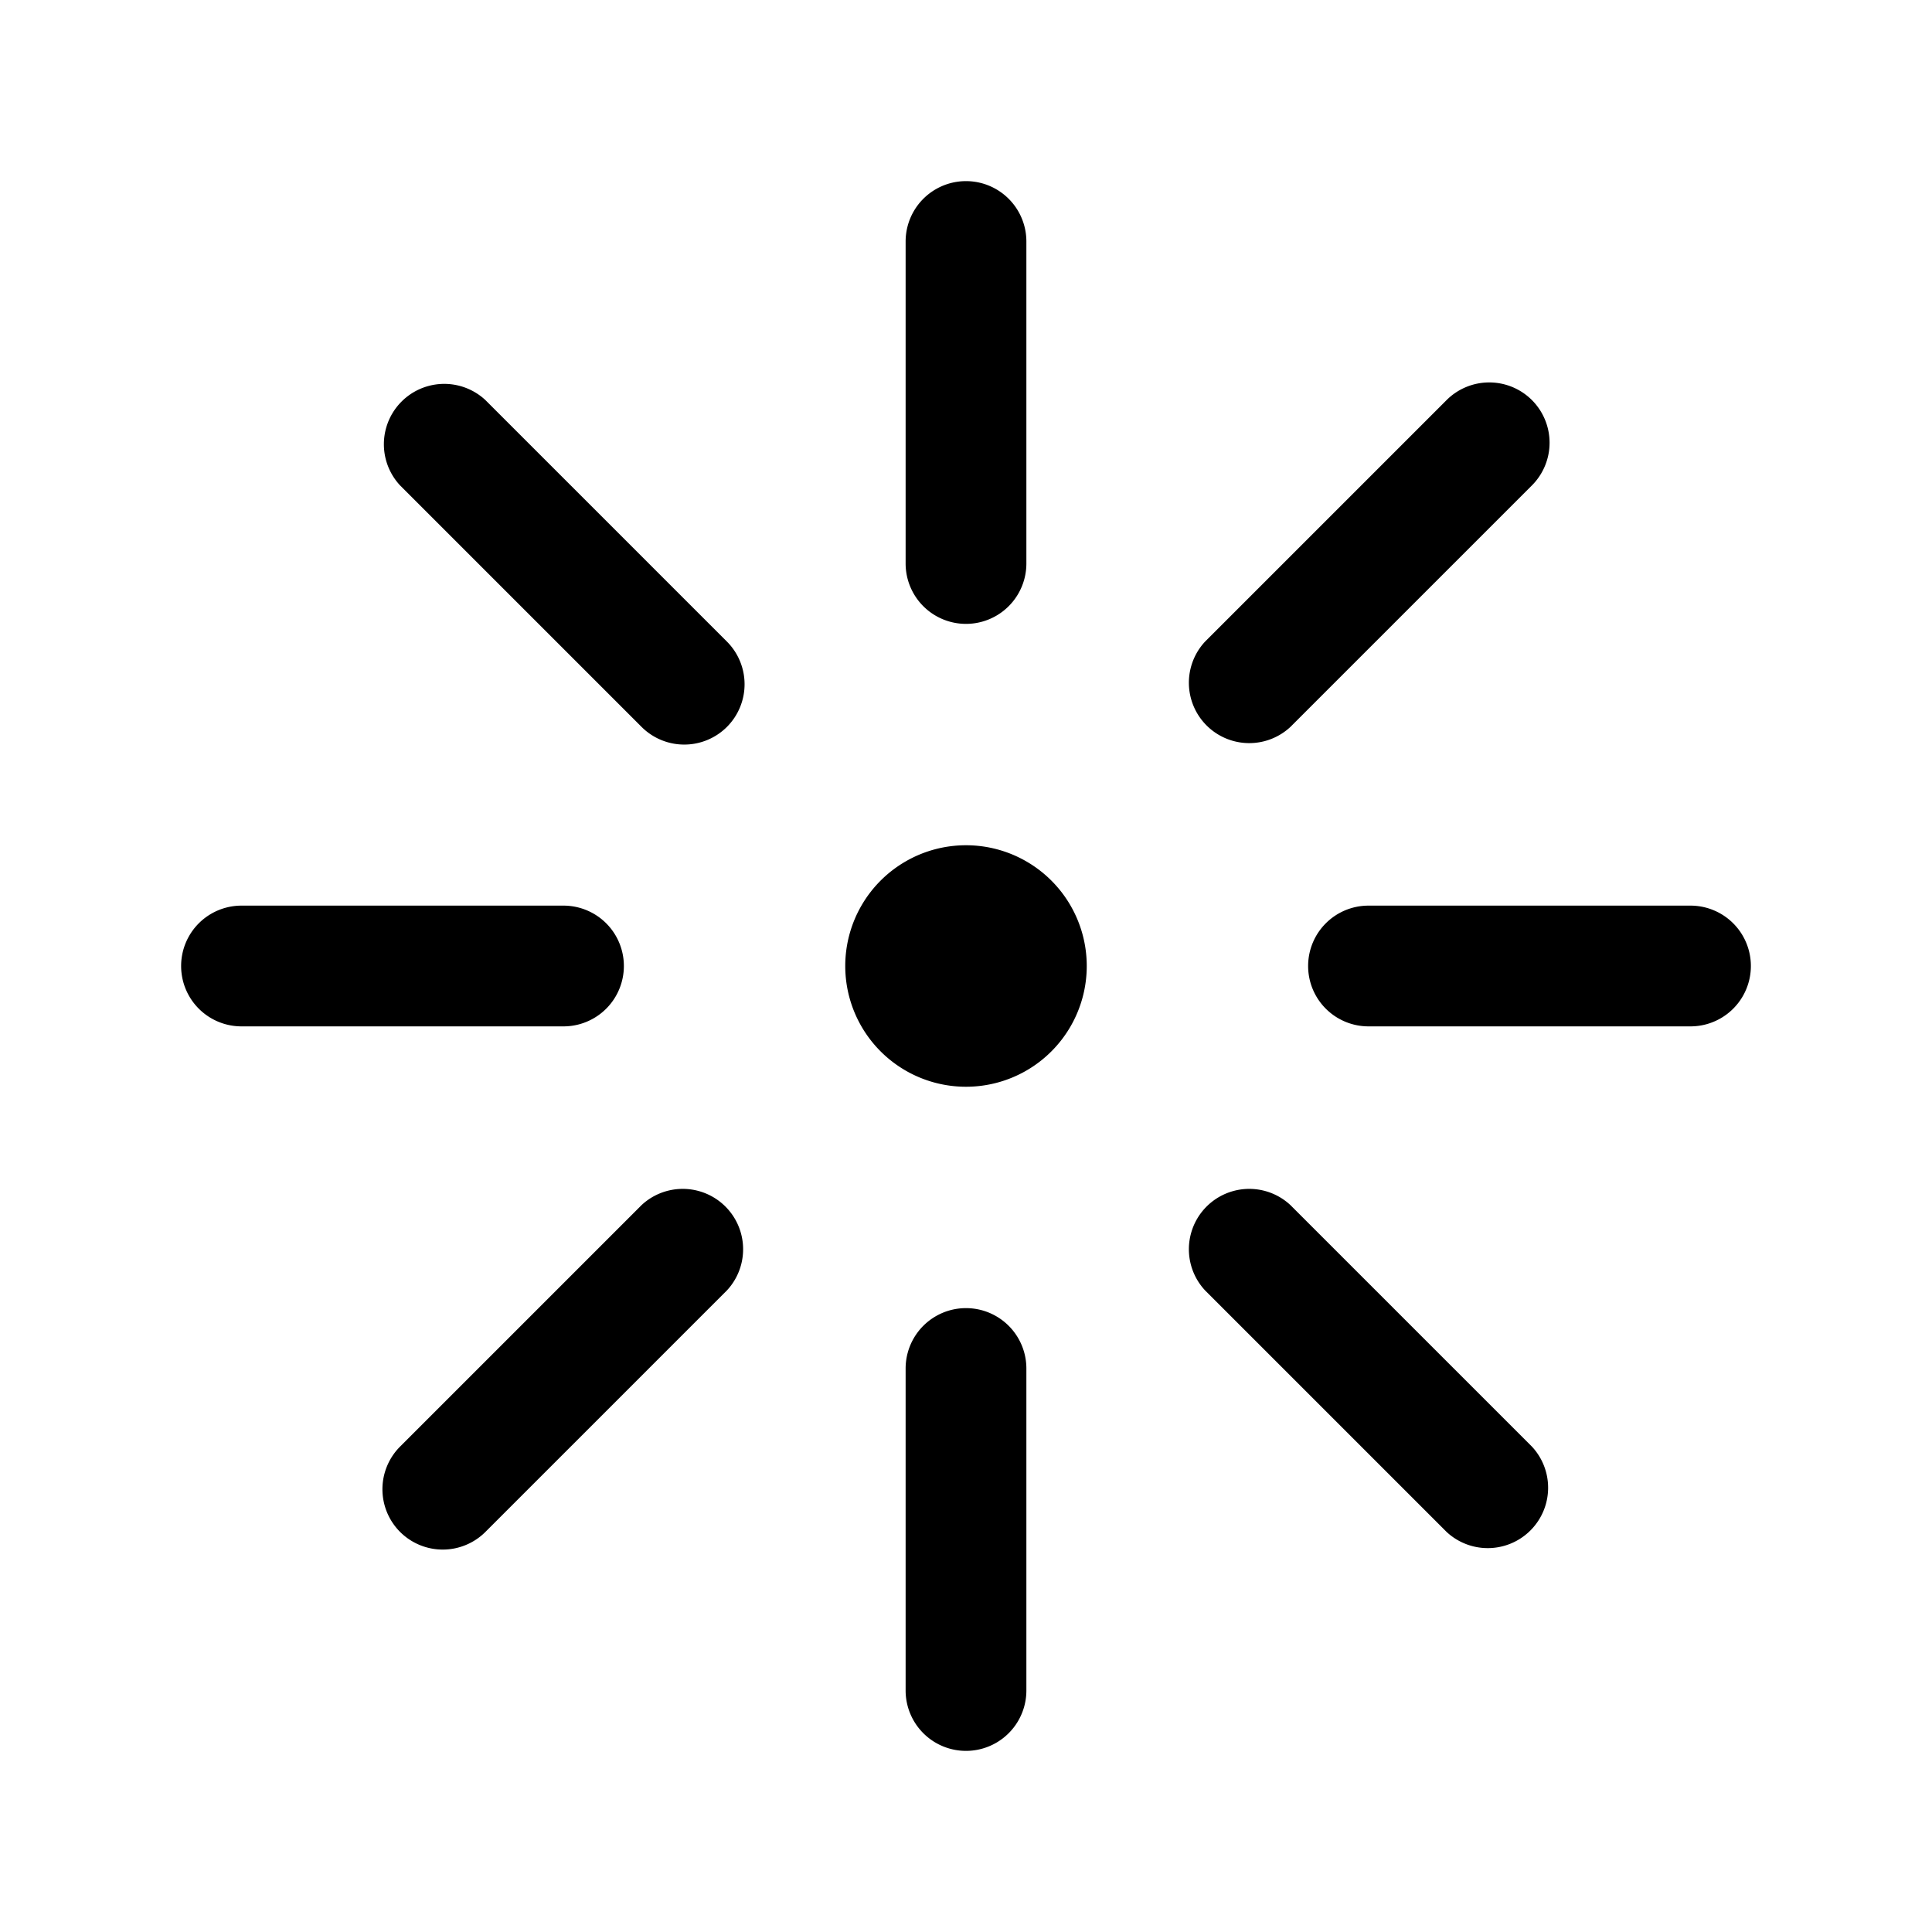 <svg xmlns="http://www.w3.org/2000/svg" viewBox="0 0 48 48">
  <path fill-rule="evenodd" d="M25.5 6a1.5 1.5 0 0 0-3 0v8a1.5 1.5 0 0 0 3 0V6Zm-7.44 12.06a1.5 1.5 0 0 1-2.12 0l-6-6a1.5 1.5 0 0 1 2.12-2.12l6 6a1.5 1.5 0 0 1 0 2.12Zm20-8.12a1.5 1.5 0 0 1 0 2.12l-6 6a1.5 1.5 0 0 1-2.12-2.12l6-6a1.5 1.5 0 0 1 2.12 0ZM9.94 38.06a1.5 1.5 0 0 1 0-2.12l6-6a1.5 1.5 0 0 1 2.12 2.12l-6 6a1.5 1.5 0 0 1-2.12 0Zm22.12-8.12a1.5 1.5 0 0 0-2.12 2.12l6 6a1.5 1.5 0 0 0 2.12-2.12l-6-6ZM25.5 34a1.5 1.5 0 0 0-3 0v8a1.5 1.5 0 0 0 3 0v-8Zm7-10a1.5 1.5 0 0 1 1.5-1.5h8a1.5 1.5 0 0 1 0 3h-8a1.5 1.5 0 0 1-1.5-1.5ZM14 25.5a1.5 1.5 0 0 0 0-3H6a1.5 1.5 0 0 0 0 3h8ZM27 24a3 3 0 1 1-6 0 3 3 0 0 1 6 0Z"/>
</svg>
